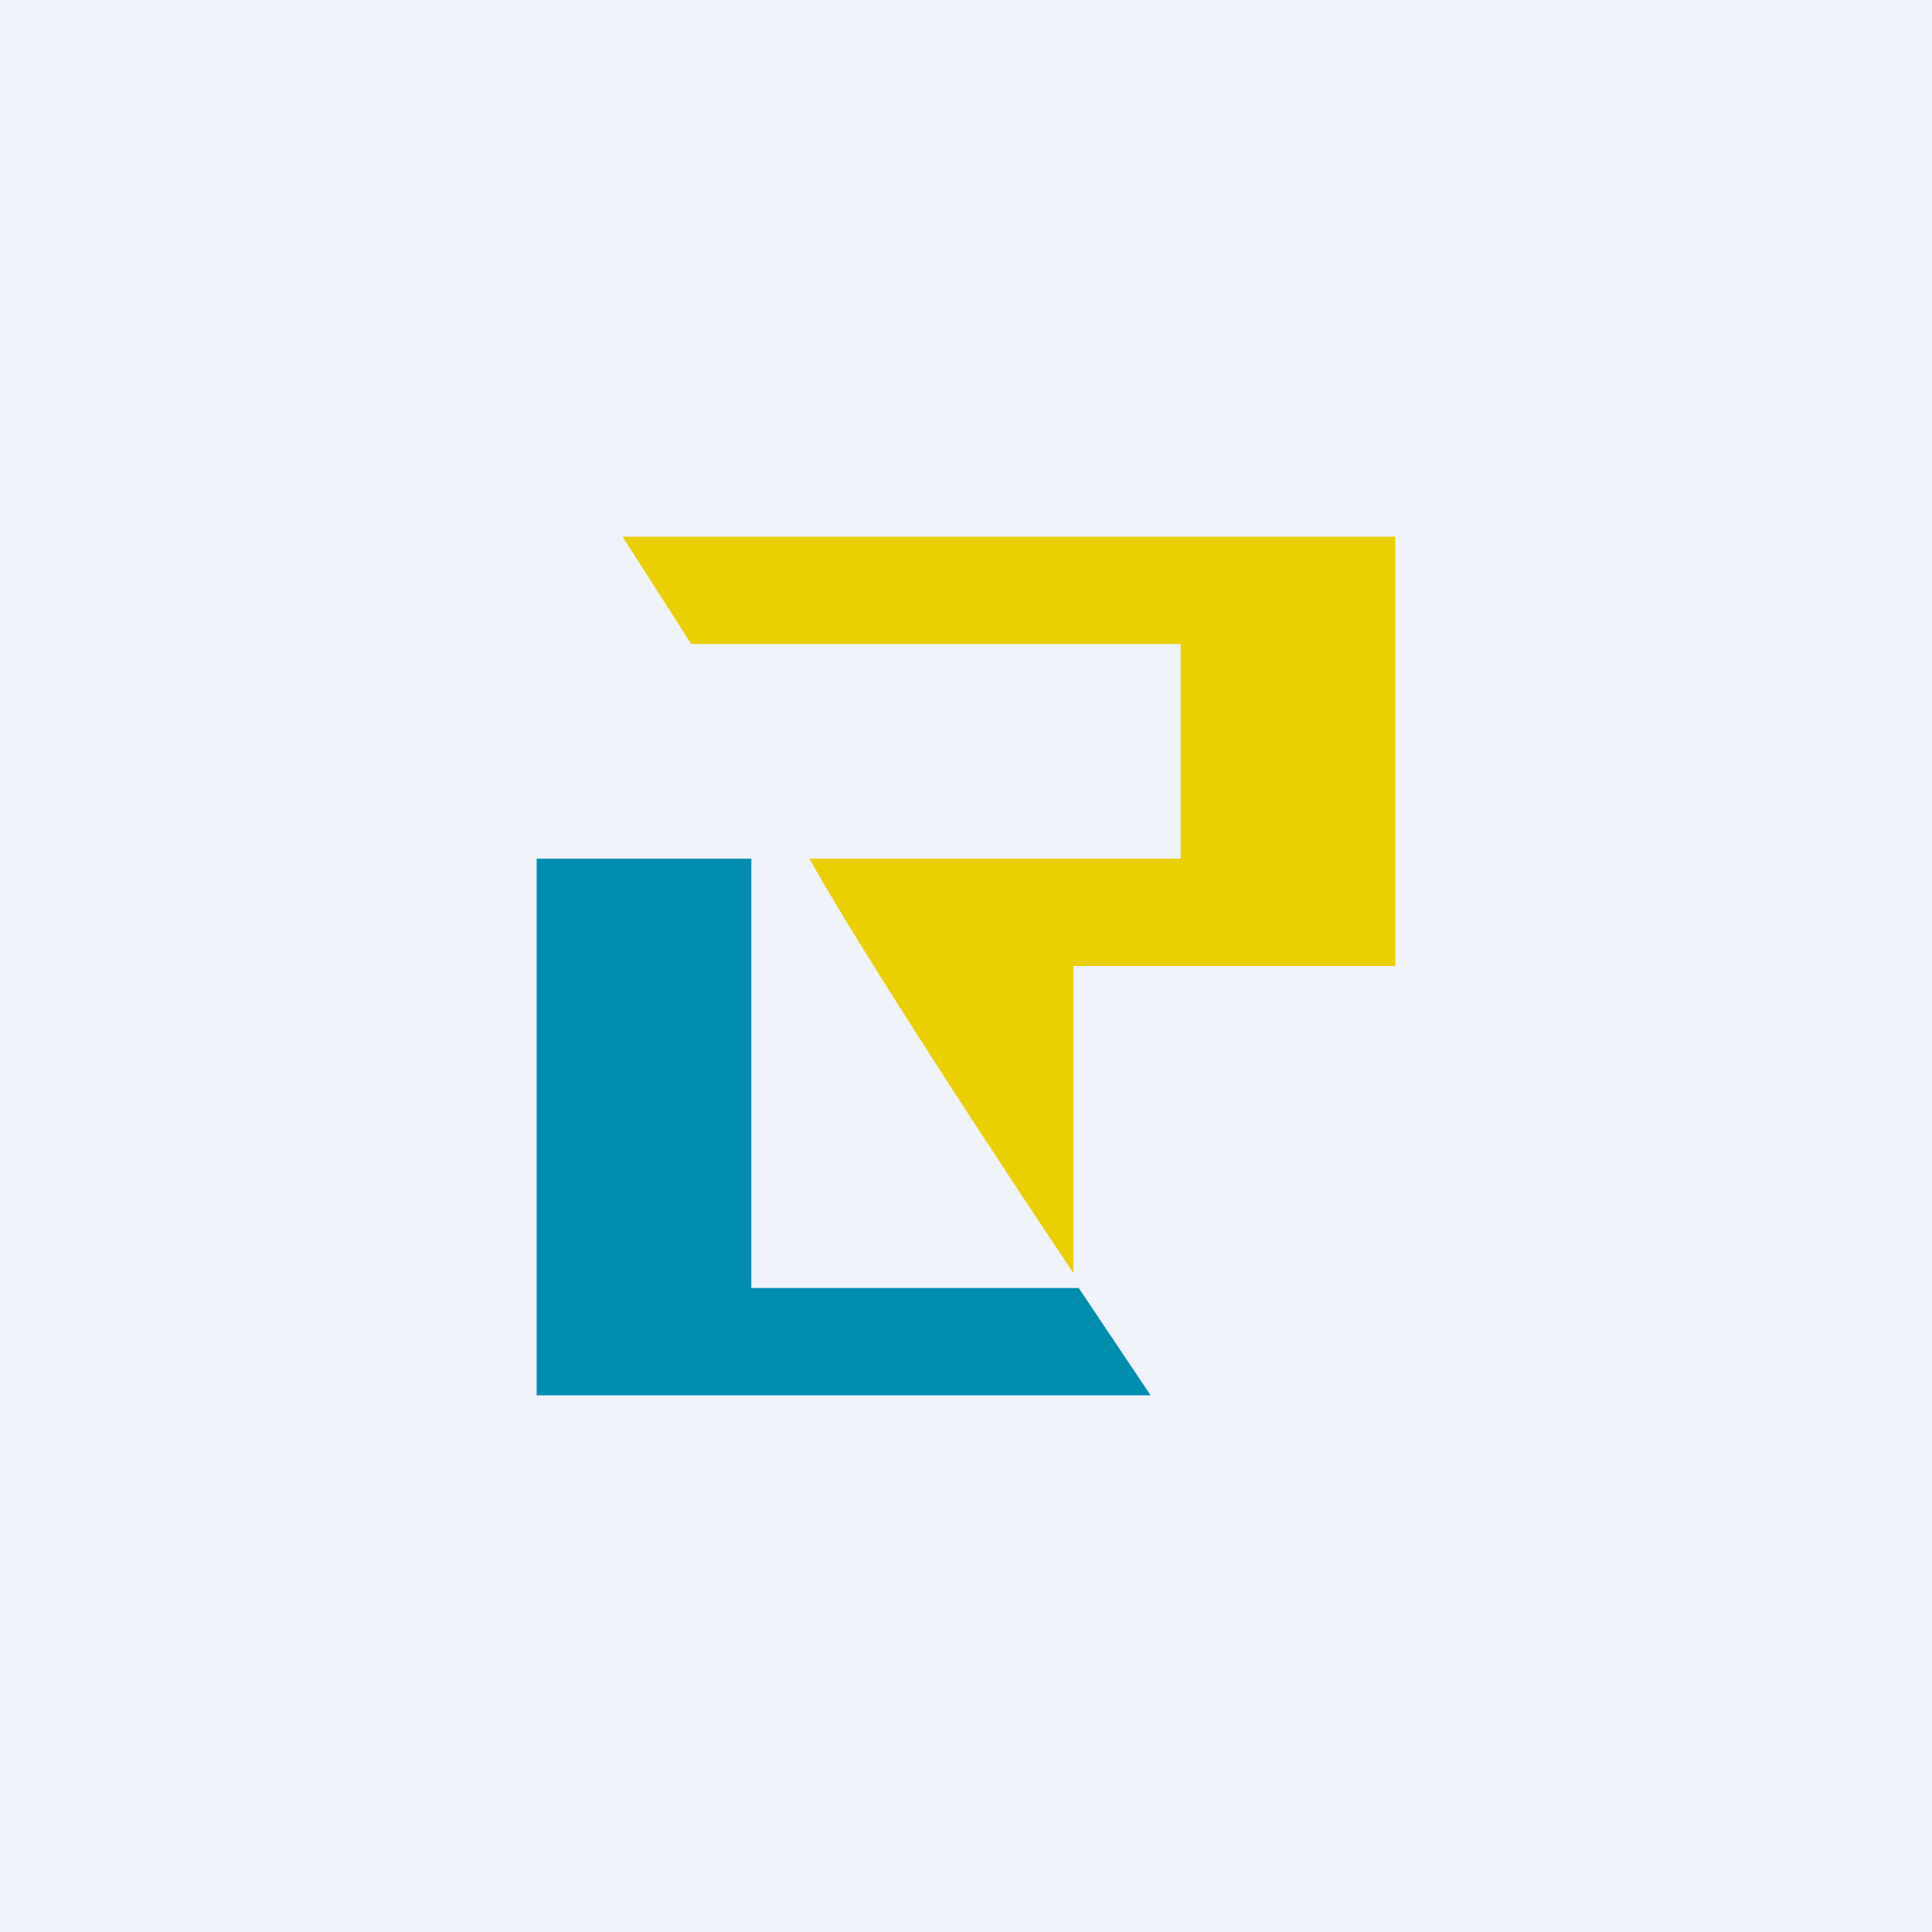 <!-- by TradingView --><svg width="18" height="18" viewBox="0 0 18 18" xmlns="http://www.w3.org/2000/svg"><path fill="#F0F3FA" d="M0 0h18v18H0z"/><path d="M7 8H5v5h5.72l-.67-1H7V8Z" fill="#018DB0"/><path d="M10 11.86S8.24 9.24 7.54 8H11V6H6.44L5.8 5H13v4h-3v2.86Z" fill="#EAD001"/></svg>